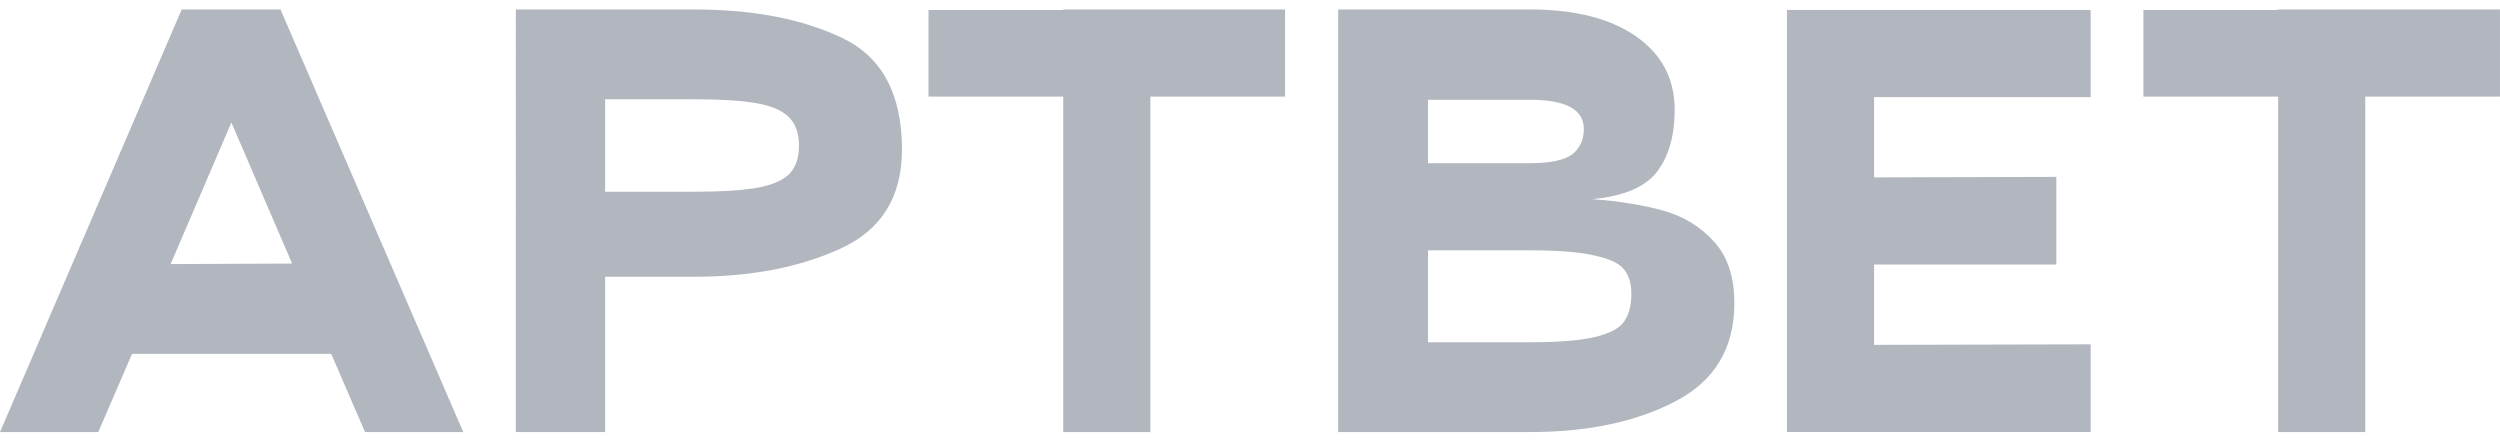 <svg width="163" height="29" fill="none" xmlns="http://www.w3.org/2000/svg"><path d="M162.998.617V6.3h-8.783v21.87h-5.682V6.3h-8.783V.652h8.783V.617h14.465zm-26.686 5.714h-14.121v5.235l11.882-.034v5.717h-11.882v5.235l14.121-.034v5.717h-19.804V.648h19.804v5.683zM99.752.617c2.939 0 5.247.586 6.923 1.757 1.676 1.17 2.514 2.766 2.514 4.787 0 1.7-.39 3.054-1.171 4.064-.781.987-2.181 1.573-4.202 1.757 1.791.137 3.341.39 4.65.757 1.309.368 2.399 1.034 3.272 1.998.895.964 1.343 2.307 1.343 4.03 0 2.939-1.286 5.074-3.857 6.406-2.549 1.331-5.706 1.997-9.472 1.997H87.25V.617h12.502zm0 10.023c1.286 0 2.193-.184 2.721-.552.528-.39.792-.952.792-1.687 0-1.263-1.171-1.894-3.513-1.894h-6.647v4.133h6.647zm0 11.675c1.883 0 3.295-.115 4.236-.344.965-.23 1.596-.563 1.895-.999.321-.436.482-1.045.482-1.825 0-.666-.161-1.194-.482-1.585-.299-.39-.93-.689-1.895-.895-.941-.23-2.353-.345-4.236-.345h-6.647v5.993h6.647zM83.787.617V6.3h-8.783v21.87h-5.682V6.3h-8.783V.652h8.783V.617h14.465zM39.453 28.17h-5.82V.617h11.641c3.834 0 7.049.62 9.643 1.86 2.595 1.24 3.892 3.662 3.892 7.267 0 3.1-1.343 5.258-4.03 6.475-2.663 1.217-5.831 1.825-9.505 1.825h-5.82V28.17zm5.821-15.67c1.7 0 3.03-.08 3.995-.242.965-.16 1.676-.447 2.136-.86.459-.437.688-1.068.688-1.895s-.23-1.458-.689-1.894c-.459-.436-1.182-.735-2.17-.896-.964-.16-2.284-.24-3.96-.24h-5.82v6.026h5.82zM23.799 28.17l-2.204-5.097H8.61L6.406 28.17H0L11.848.617h6.44L30.205 28.17h-6.406zM11.124 17.218l7.922-.035-3.96-9.195-3.962 9.23z" fill="#B2B6BF"/></svg>